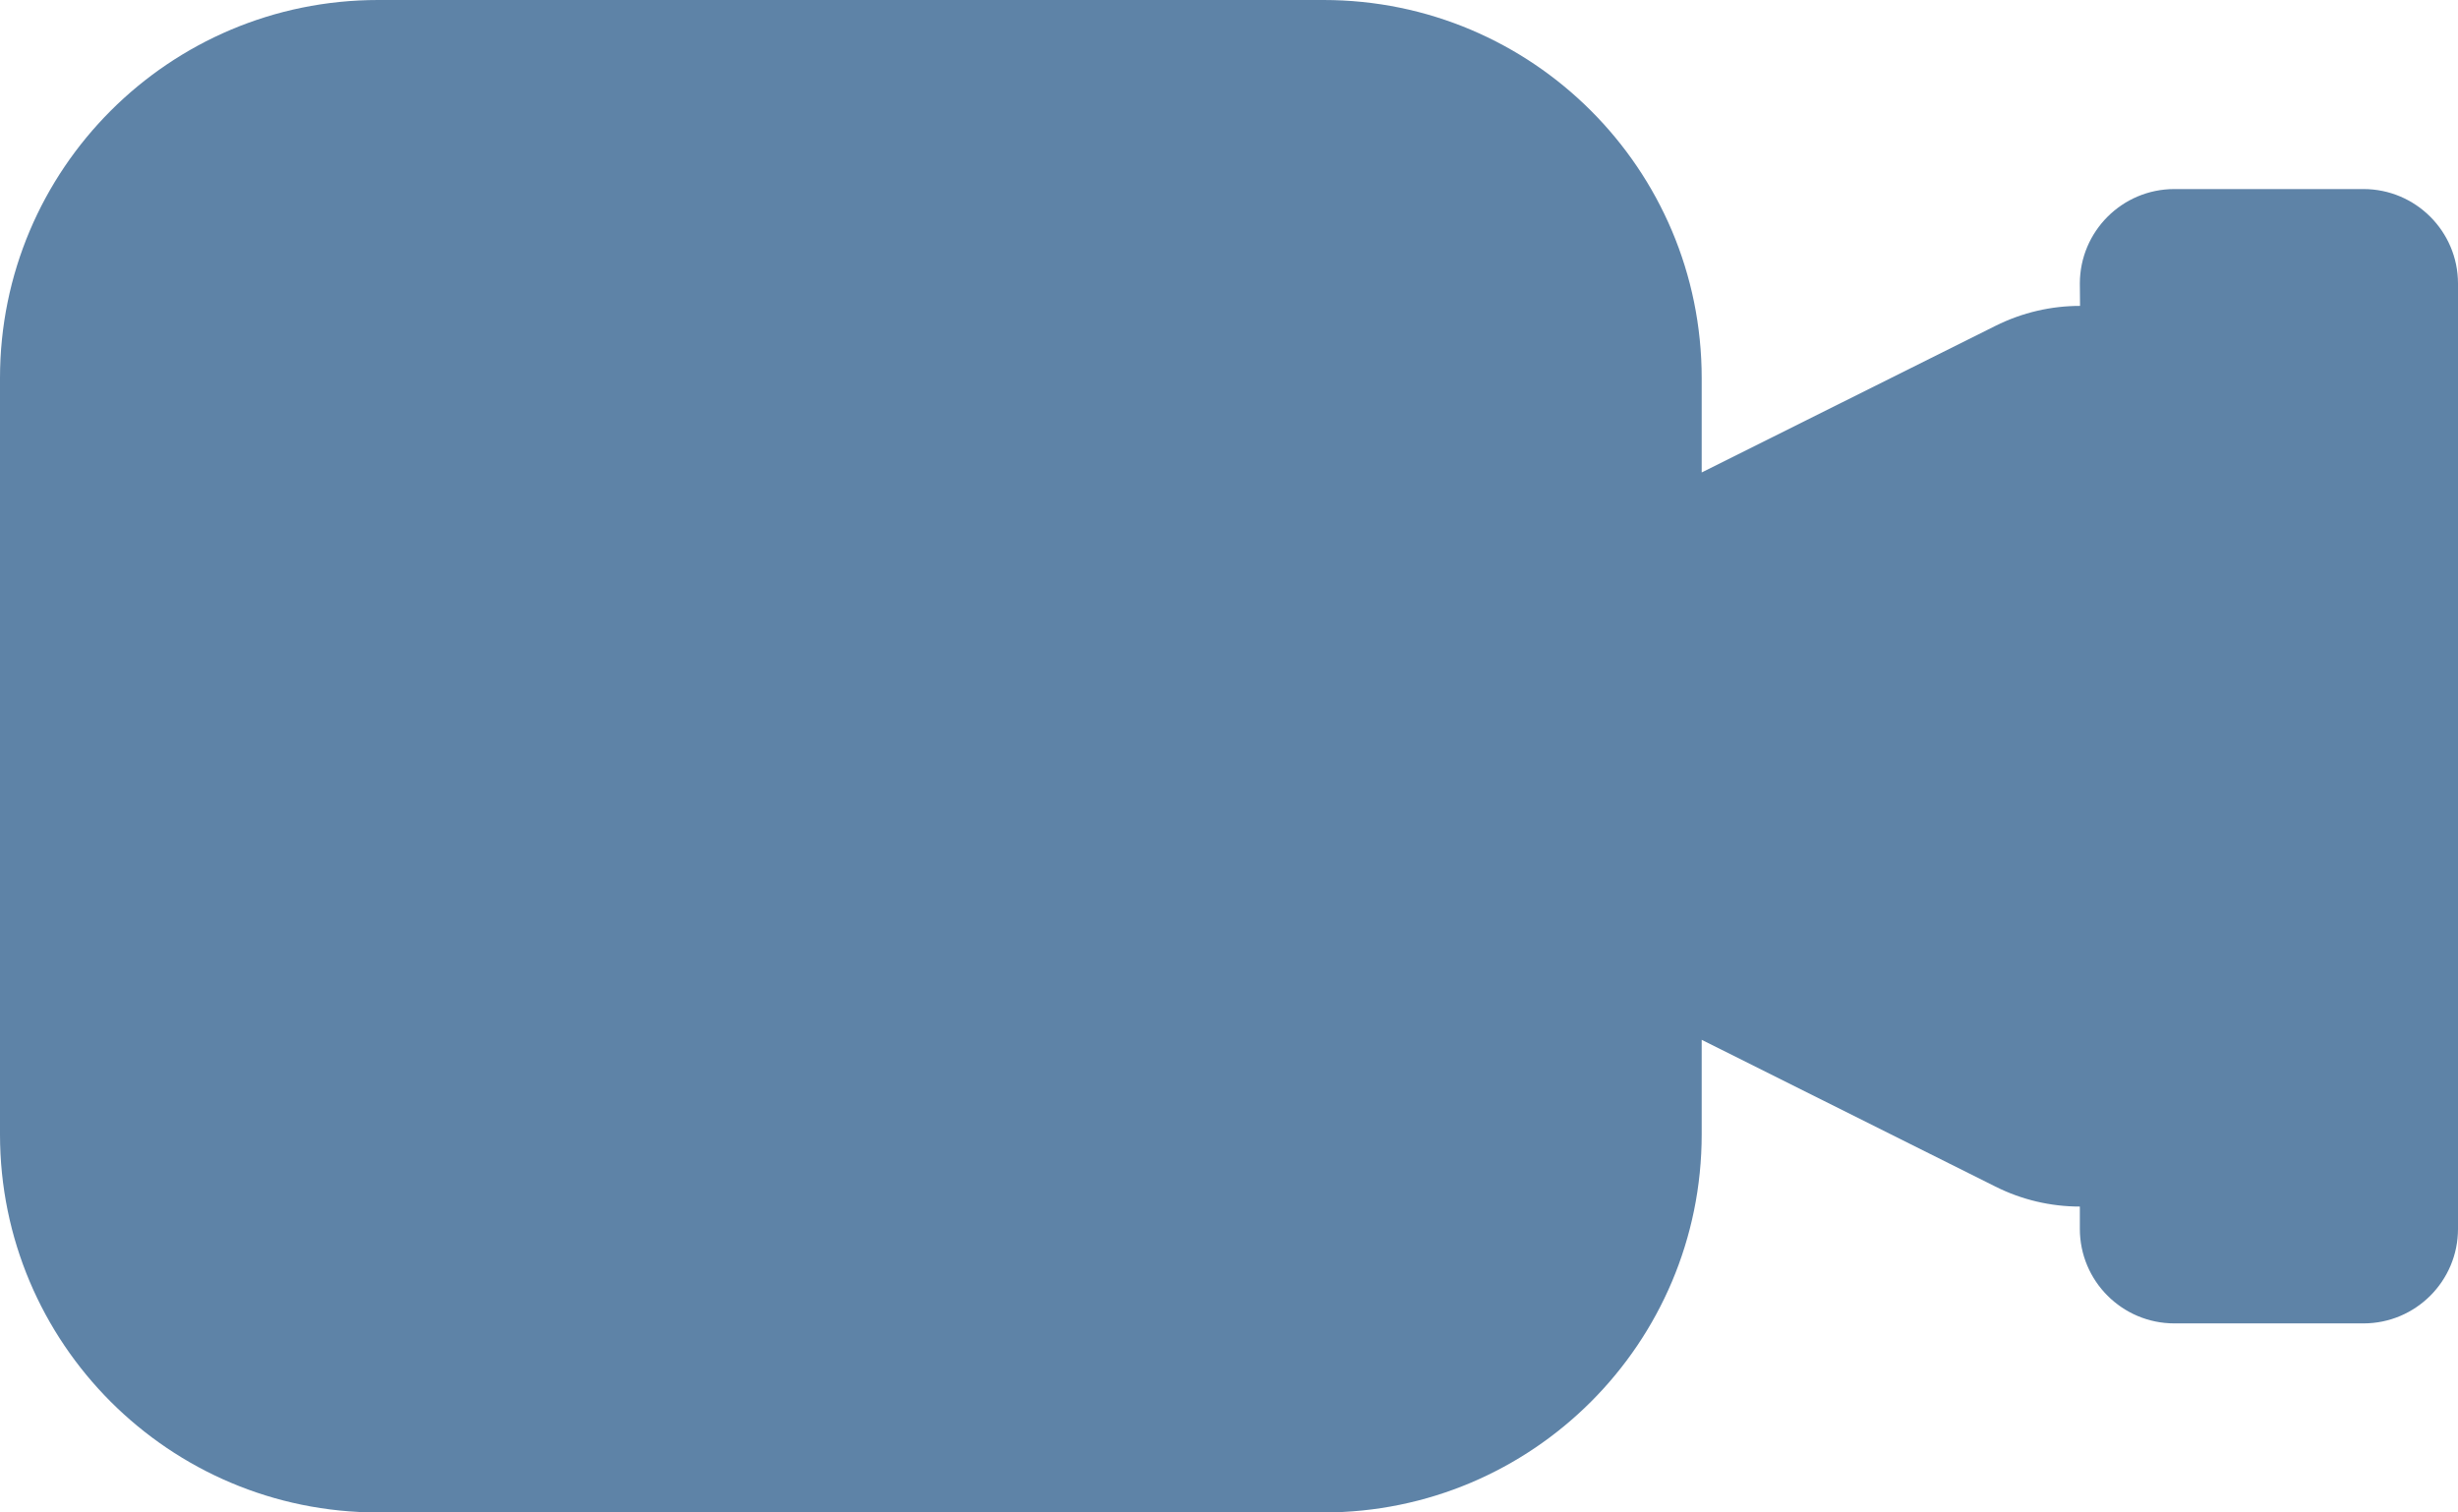<?xml version="1.0" encoding="UTF-8"?>
<svg width="13px" height="8px" viewBox="0 0 13 8" version="1.1" xmlns="http://www.w3.org/2000/svg" xmlns:xlink="http://www.w3.org/1999/xlink">
    <!-- Generator: Sketch 62 (91390) - https://sketch.com -->
    <title>video-icon</title>
    <desc>Created with Sketch.</desc>
    <g id="Page-1" stroke="none" stroke-width="1" fill="none" fill-rule="evenodd">
        <g id="video-icon" fill="#5E83A7" fill-rule="nonzero">
            <path d="M7,0 C8.105,0 9,0.895 9,2 L9,2.499 L10.553,1.724 C10.697,1.652 10.85,1.618 11.001,1.618 L11,1.5 C11,1.224 11.224,1 11.5,1 L12.5,1 C12.776,1 13,1.224 13,1.5 L13,6.5 C13,6.776 12.776,7 12.5,7 L11.5,7 C11.224,7 11,6.776 11,6.5 L11,6.382 C10.845,6.382 10.692,6.346 10.553,6.276 L9,5.5 L9,6 C9,7.105 8.105,8 7,8 L2,8 C0.895,8 0,7.105 0,6 L0,2 C0,0.895 0.895,0 2,0 L7,0 Z"></path>
        </g>
    </g>
</svg>